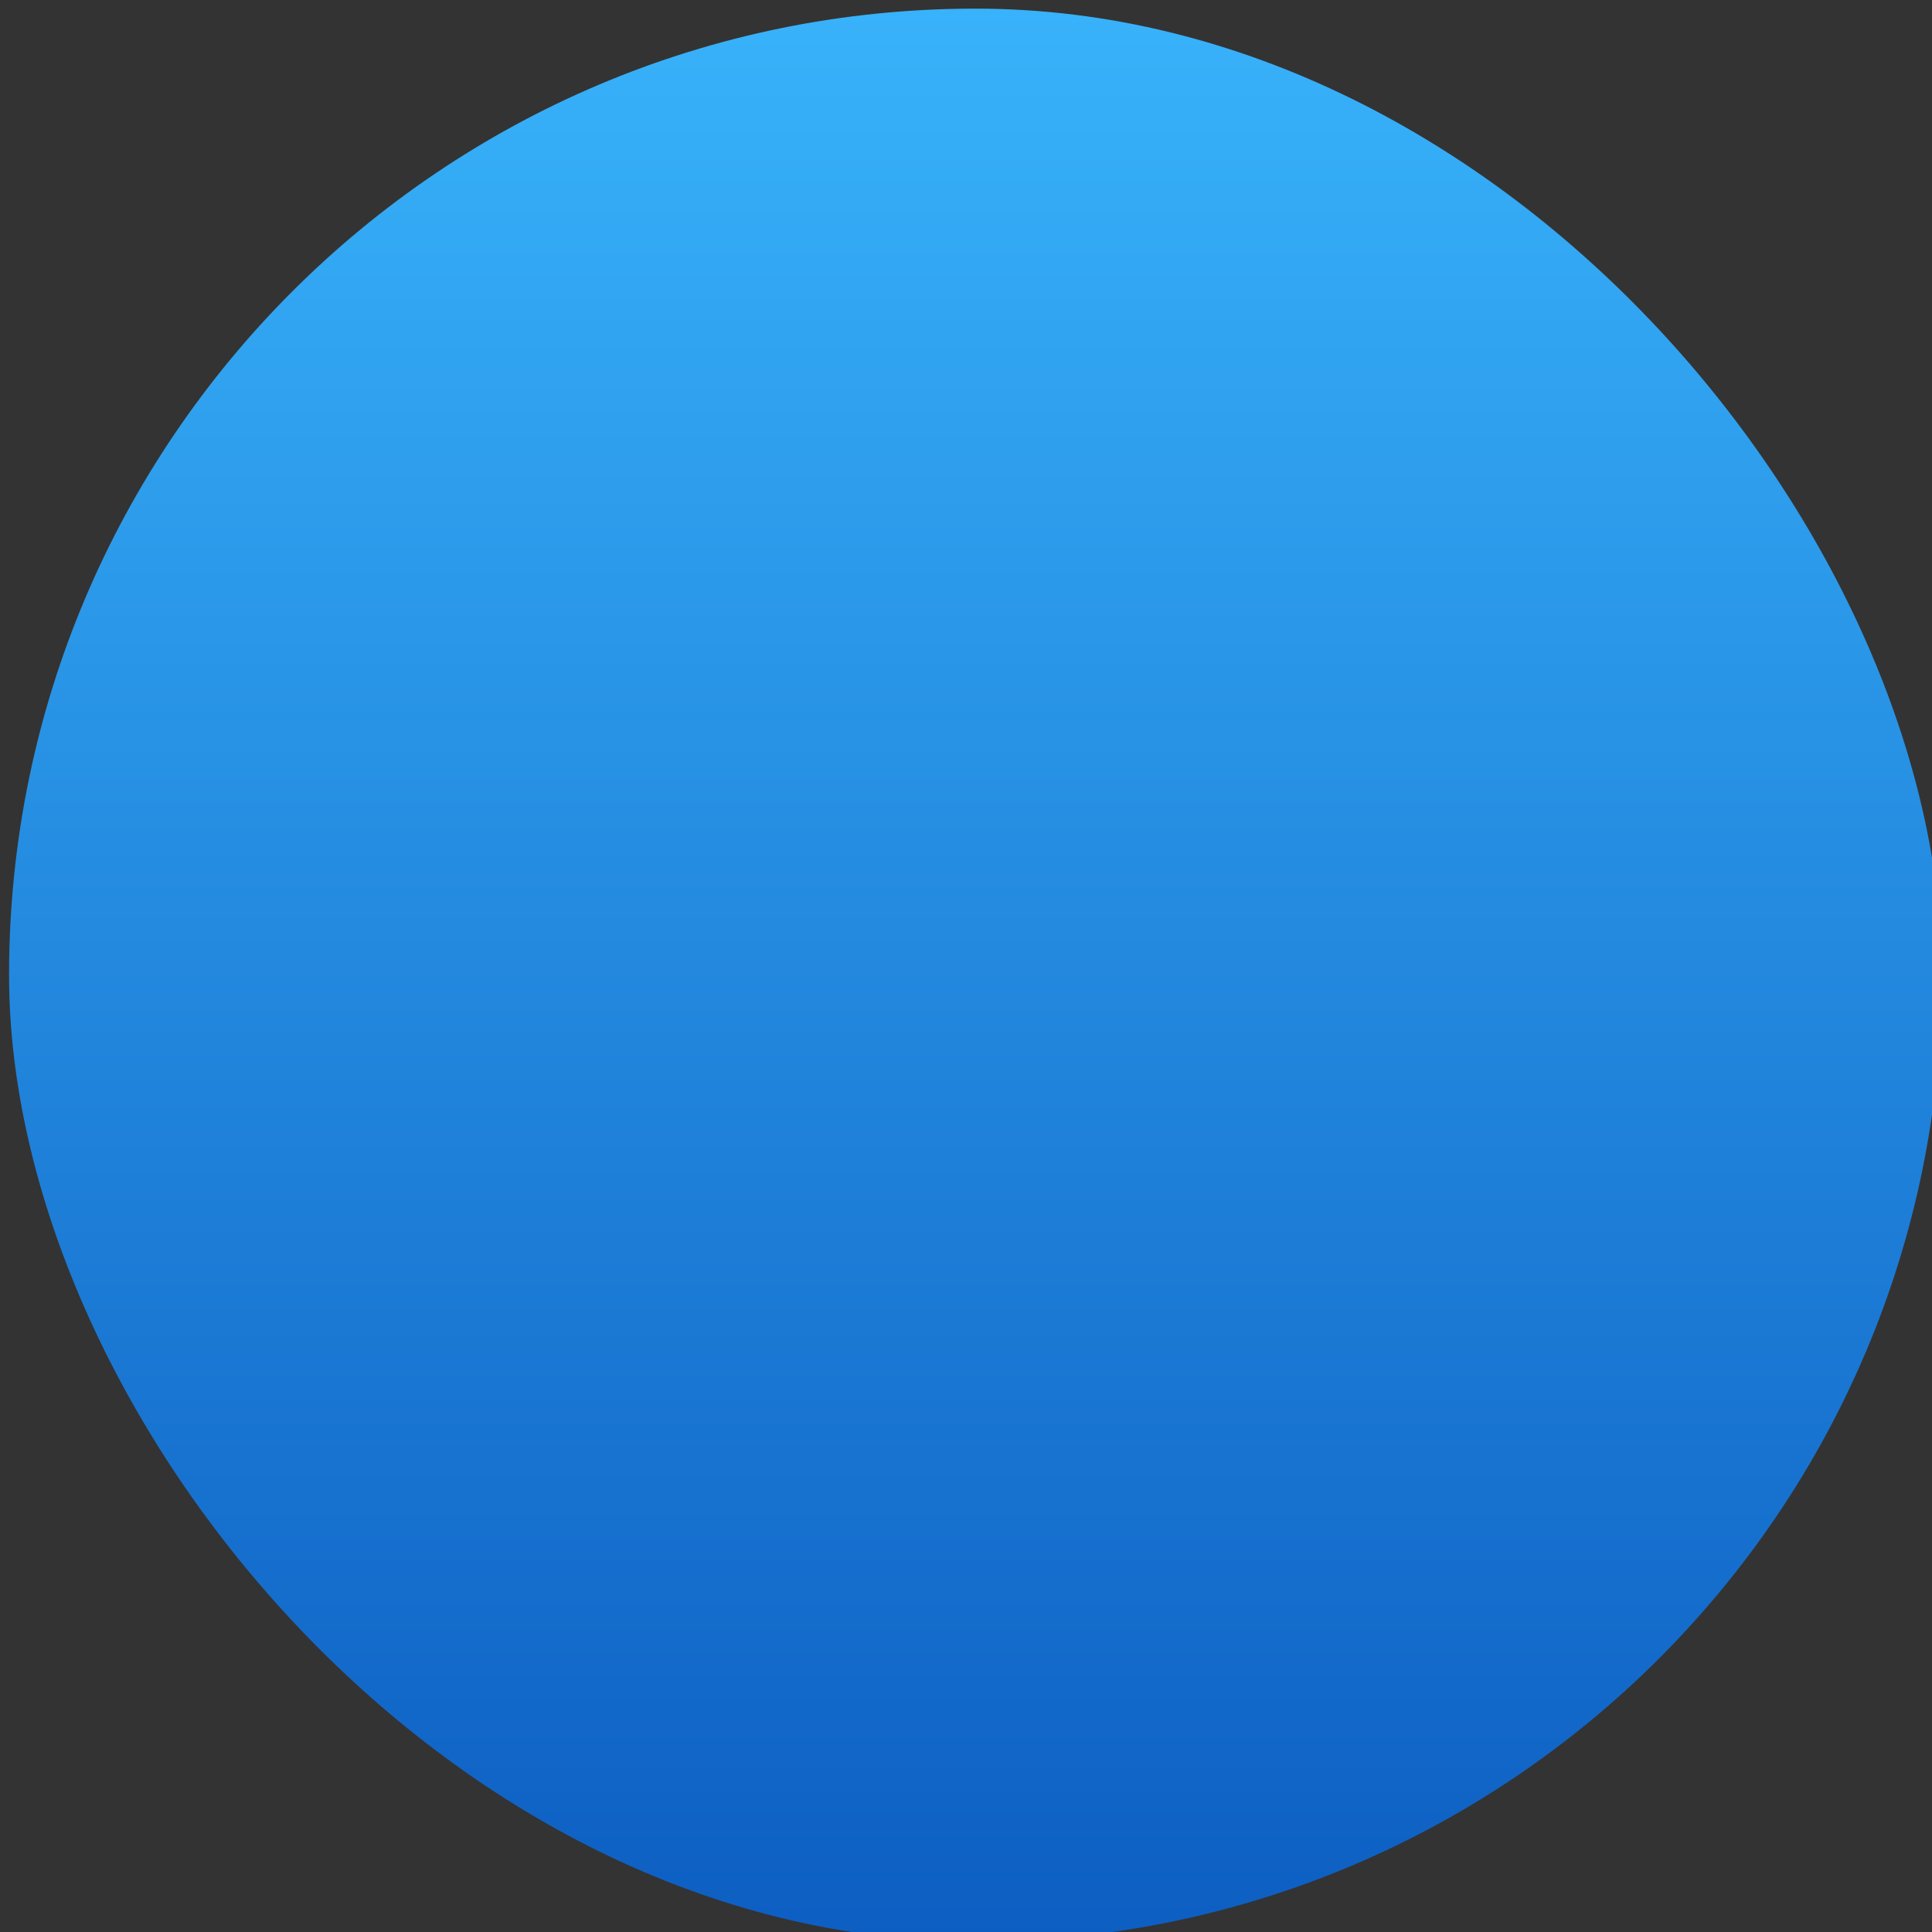 <svg version="1.1" viewBox="0 0 48 48" xmlns="http://www.w3.org/2000/svg" xmlns:xlink="http://www.w3.org/1999/xlink"><rect x="0" y="0" width="48" height="48" fill="#333333" stroke="none"/><defs><linearGradient id="c" x2="0" y1="547.3" y2="500.7" gradientTransform="translate(-.114 -.159)" gradientUnits="userSpaceOnUse"><stop stop-color="#0d5ec2" offset="0"/><stop stop-color="#38b2fa" offset="1"/></linearGradient><radialGradient id="b" cx="263124" cy="87578" r="148554" gradientTransform="matrix(1.208 1.237 -1.141 1.08 80628 -398160)" gradientUnits="userSpaceOnUse"><stop stop-color="#fff" offset="0"/><stop stop-color="#fff" stop-opacity="0" offset="1"/></radialGradient><radialGradient id="a" cx="263124" cy="87578" r="148554" gradientTransform="matrix(1.208 1.237 -1.141 1.08 80628 -398160)" gradientUnits="userSpaceOnUse" xlink:href="#b"/></defs><g transform="matrix(1.029 0 0 1.029 -451.3 -514.8)"><rect x="438.8" y="500.5" width="46.67" height="46.67" rx="23.33" fill="url(#c)" stroke-width="1.167"/><g transform="matrix(0 0 0 0 416.6 514)" fill="url(#a)" opacity=".663"><path d="m203282-6745c51486 0 142083 111002 238329 122276 2455-7766 4334-15796 5567-24039-43758-9699-98766-61656-118551-81230-30926-30599-59791-61313-99397-61313-13511 0-25912 2366-36643 5650-19875 18870-34786 43080-42516 70390 15883-16156 34035-31734 53211-31734"/><path d="m358692 157586c-89518 0-157157-48501-181207-48501-9807 0-15465 6885-18729 15038 15451 32922 42088 59496 74991 74776-4639-11979-7437-27831 10264-27831 15643 0 31231 13537 88961 13537 26360 0 50636-5526 68485-11126 9449-8526 17849-18202 24973-28815-17051 6101-41884 12921-67737 12921"/><path d="m298539-86914c-19324 0-37811 3613-54845 10192 6538-904.9 14367-1465 23762-1465 53582 0 83966 23544 106049 48501 14738 16656 40333 66291 59341 66291 5530-483.3 9876-4813 13295-11443-18463-64727-77552-112076-147602-112076"/></g></g></svg>
